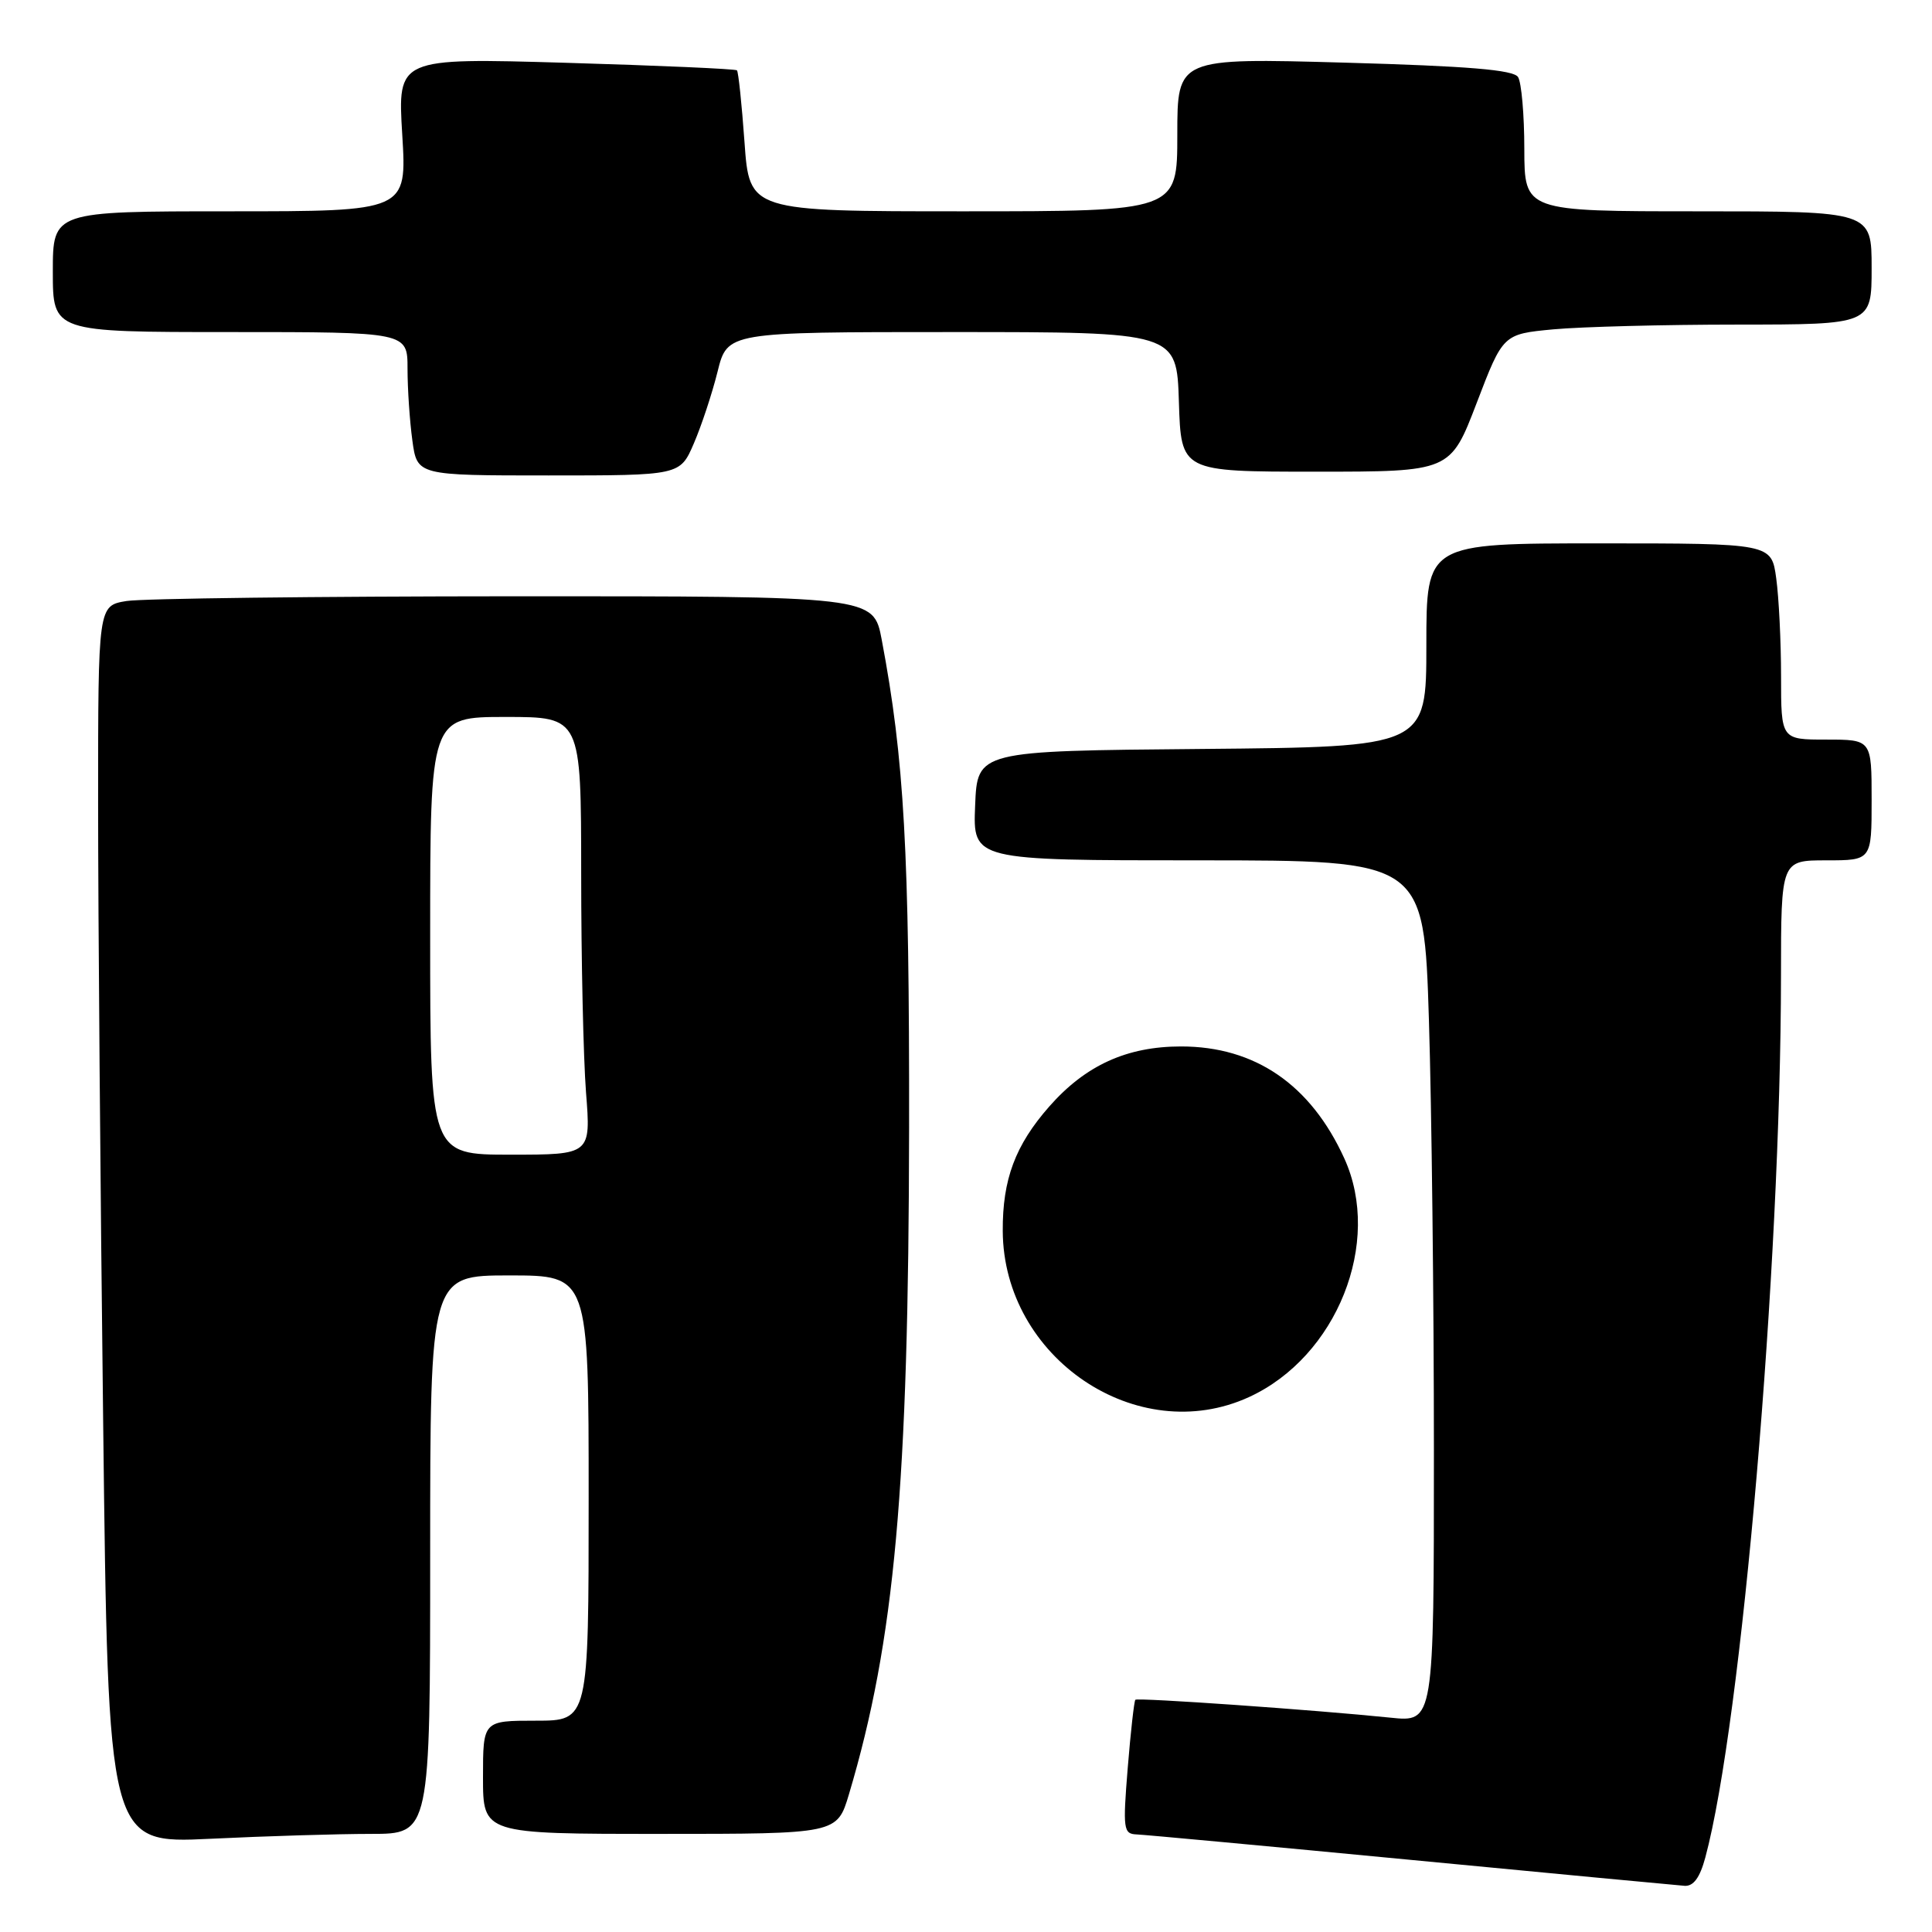<?xml version="1.0" encoding="UTF-8" standalone="no"?>
<!DOCTYPE svg PUBLIC "-//W3C//DTD SVG 1.1//EN" "http://www.w3.org/Graphics/SVG/1.1/DTD/svg11.dtd" >
<svg xmlns="http://www.w3.org/2000/svg" xmlns:xlink="http://www.w3.org/1999/xlink" version="1.1" viewBox="0 0 256 256">
 <g >
 <path fill="currentColor"
d=" M 225.96 246.14 C 230.78 228.27 235.97 167.76 235.99 129.25 C 236.00 114.00 236.00 114.00 242.00 114.00 C 248.00 114.00 248.00 114.00 248.00 106.00 C 248.00 98.00 248.00 98.00 242.00 98.00 C 236.00 98.00 236.00 98.00 236.00 89.64 C 236.00 85.04 235.71 79.19 235.36 76.64 C 234.73 72.00 234.73 72.00 211.86 72.00 C 189.00 72.00 189.00 72.00 189.00 85.49 C 189.00 98.97 189.00 98.97 159.25 99.24 C 129.50 99.50 129.50 99.50 129.21 106.75 C 128.91 114.00 128.91 114.00 158.80 114.00 C 188.68 114.00 188.68 114.00 189.34 135.16 C 189.70 146.80 190.00 172.49 190.00 192.26 C 190.00 228.20 190.00 228.20 184.25 227.60 C 174.33 226.58 150.74 224.92 150.44 225.23 C 150.28 225.39 149.82 229.46 149.43 234.26 C 148.77 242.40 148.86 243.00 150.61 243.07 C 151.65 243.11 168.03 244.63 187.00 246.45 C 205.97 248.27 222.27 249.81 223.21 249.88 C 224.39 249.96 225.24 248.81 225.96 246.14 Z  M 49.16 243.00 C 57.00 243.00 57.00 243.00 57.00 206.00 C 57.00 169.00 57.00 169.00 67.50 169.00 C 78.00 169.00 78.00 169.00 78.00 198.50 C 78.00 228.00 78.00 228.00 71.00 228.00 C 64.00 228.00 64.00 228.00 64.00 235.50 C 64.00 243.00 64.00 243.00 87.46 243.00 C 110.92 243.00 110.92 243.00 112.49 237.75 C 118.56 217.39 120.40 196.98 120.46 149.50 C 120.50 112.68 119.82 100.59 116.83 84.75 C 115.74 79.00 115.74 79.00 68.12 79.01 C 41.93 79.02 18.81 79.30 16.75 79.64 C 13.00 80.26 13.00 80.26 13.00 106.47 C 13.00 120.88 13.30 157.79 13.67 188.48 C 14.33 244.29 14.33 244.29 27.82 243.65 C 35.24 243.29 44.85 243.00 49.16 243.00 Z  M 165.50 185.12 C 177.14 179.78 183.20 164.62 178.13 153.50 C 173.68 143.72 166.30 138.66 156.50 138.66 C 149.31 138.66 143.83 141.16 139.03 146.62 C 134.53 151.74 132.83 156.28 132.87 163.11 C 132.95 179.93 150.70 191.91 165.50 185.12 Z  M 91.94 58.75 C 92.95 56.41 94.36 52.14 95.08 49.25 C 96.38 44.00 96.38 44.00 126.15 44.00 C 155.92 44.00 155.92 44.00 156.21 53.25 C 156.50 62.50 156.50 62.50 174.34 62.50 C 192.18 62.50 192.18 62.50 195.67 53.39 C 199.16 44.27 199.16 44.27 205.83 43.64 C 209.50 43.30 220.49 43.01 230.25 43.01 C 248.00 43.00 248.00 43.00 248.00 35.50 C 248.00 28.00 248.00 28.00 225.00 28.00 C 202.00 28.00 202.00 28.00 201.98 19.75 C 201.98 15.21 201.60 10.92 201.15 10.21 C 200.55 9.26 194.61 8.76 178.17 8.30 C 156.00 7.68 156.00 7.68 156.00 17.84 C 156.00 28.00 156.00 28.00 127.65 28.00 C 99.30 28.00 99.30 28.00 98.65 18.83 C 98.29 13.79 97.84 9.51 97.65 9.32 C 97.46 9.13 87.26 8.68 74.99 8.32 C 52.68 7.67 52.68 7.67 53.30 17.84 C 53.92 28.00 53.92 28.00 30.46 28.00 C 7.00 28.00 7.00 28.00 7.00 36.00 C 7.00 44.00 7.00 44.00 30.50 44.00 C 54.00 44.00 54.00 44.00 54.00 48.86 C 54.00 51.53 54.29 55.81 54.64 58.36 C 55.27 63.00 55.27 63.00 72.69 63.00 C 90.11 63.00 90.11 63.00 91.94 58.75 Z  M 57.00 124.00 C 57.00 95.00 57.00 95.00 67.00 95.00 C 77.00 95.00 77.00 95.00 77.01 115.75 C 77.01 127.16 77.30 140.21 77.65 144.75 C 78.30 153.00 78.30 153.00 67.65 153.00 C 57.00 153.00 57.00 153.00 57.00 124.00 Z "/>
</g>
</svg>